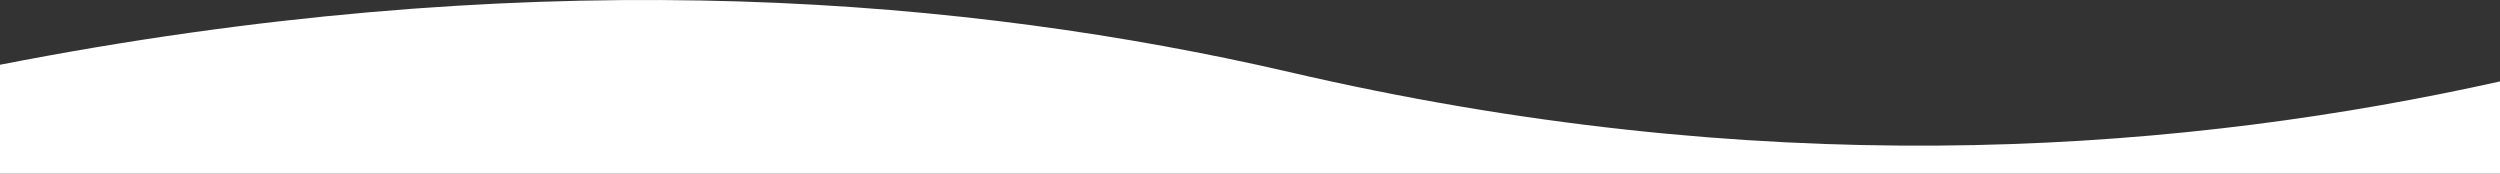 <?xml version="1.0" encoding="UTF-8"?>
<svg id="Layer_1" data-name="Layer 1" xmlns="http://www.w3.org/2000/svg" version="1.1" viewBox="0 0 1440 100">
  <rect x="0" y="0" width="1440" height="100" fill="#333333" stroke="none"/>
  <defs>
    <style>
      .cls-1 {
        fill: #fff;
        stroke-width: 0px;
      }
    </style>
  </defs>
  <path class="cls-1" d="M1440,100v-53.1c-177.4,39.5-405.2,58.3-673.3,0-17.5-3.8-25.4-5.8-42.7-9.6C537.7-3.3,297.3-20.8,0,37.3v62.7h1440Z"/>
</svg>
